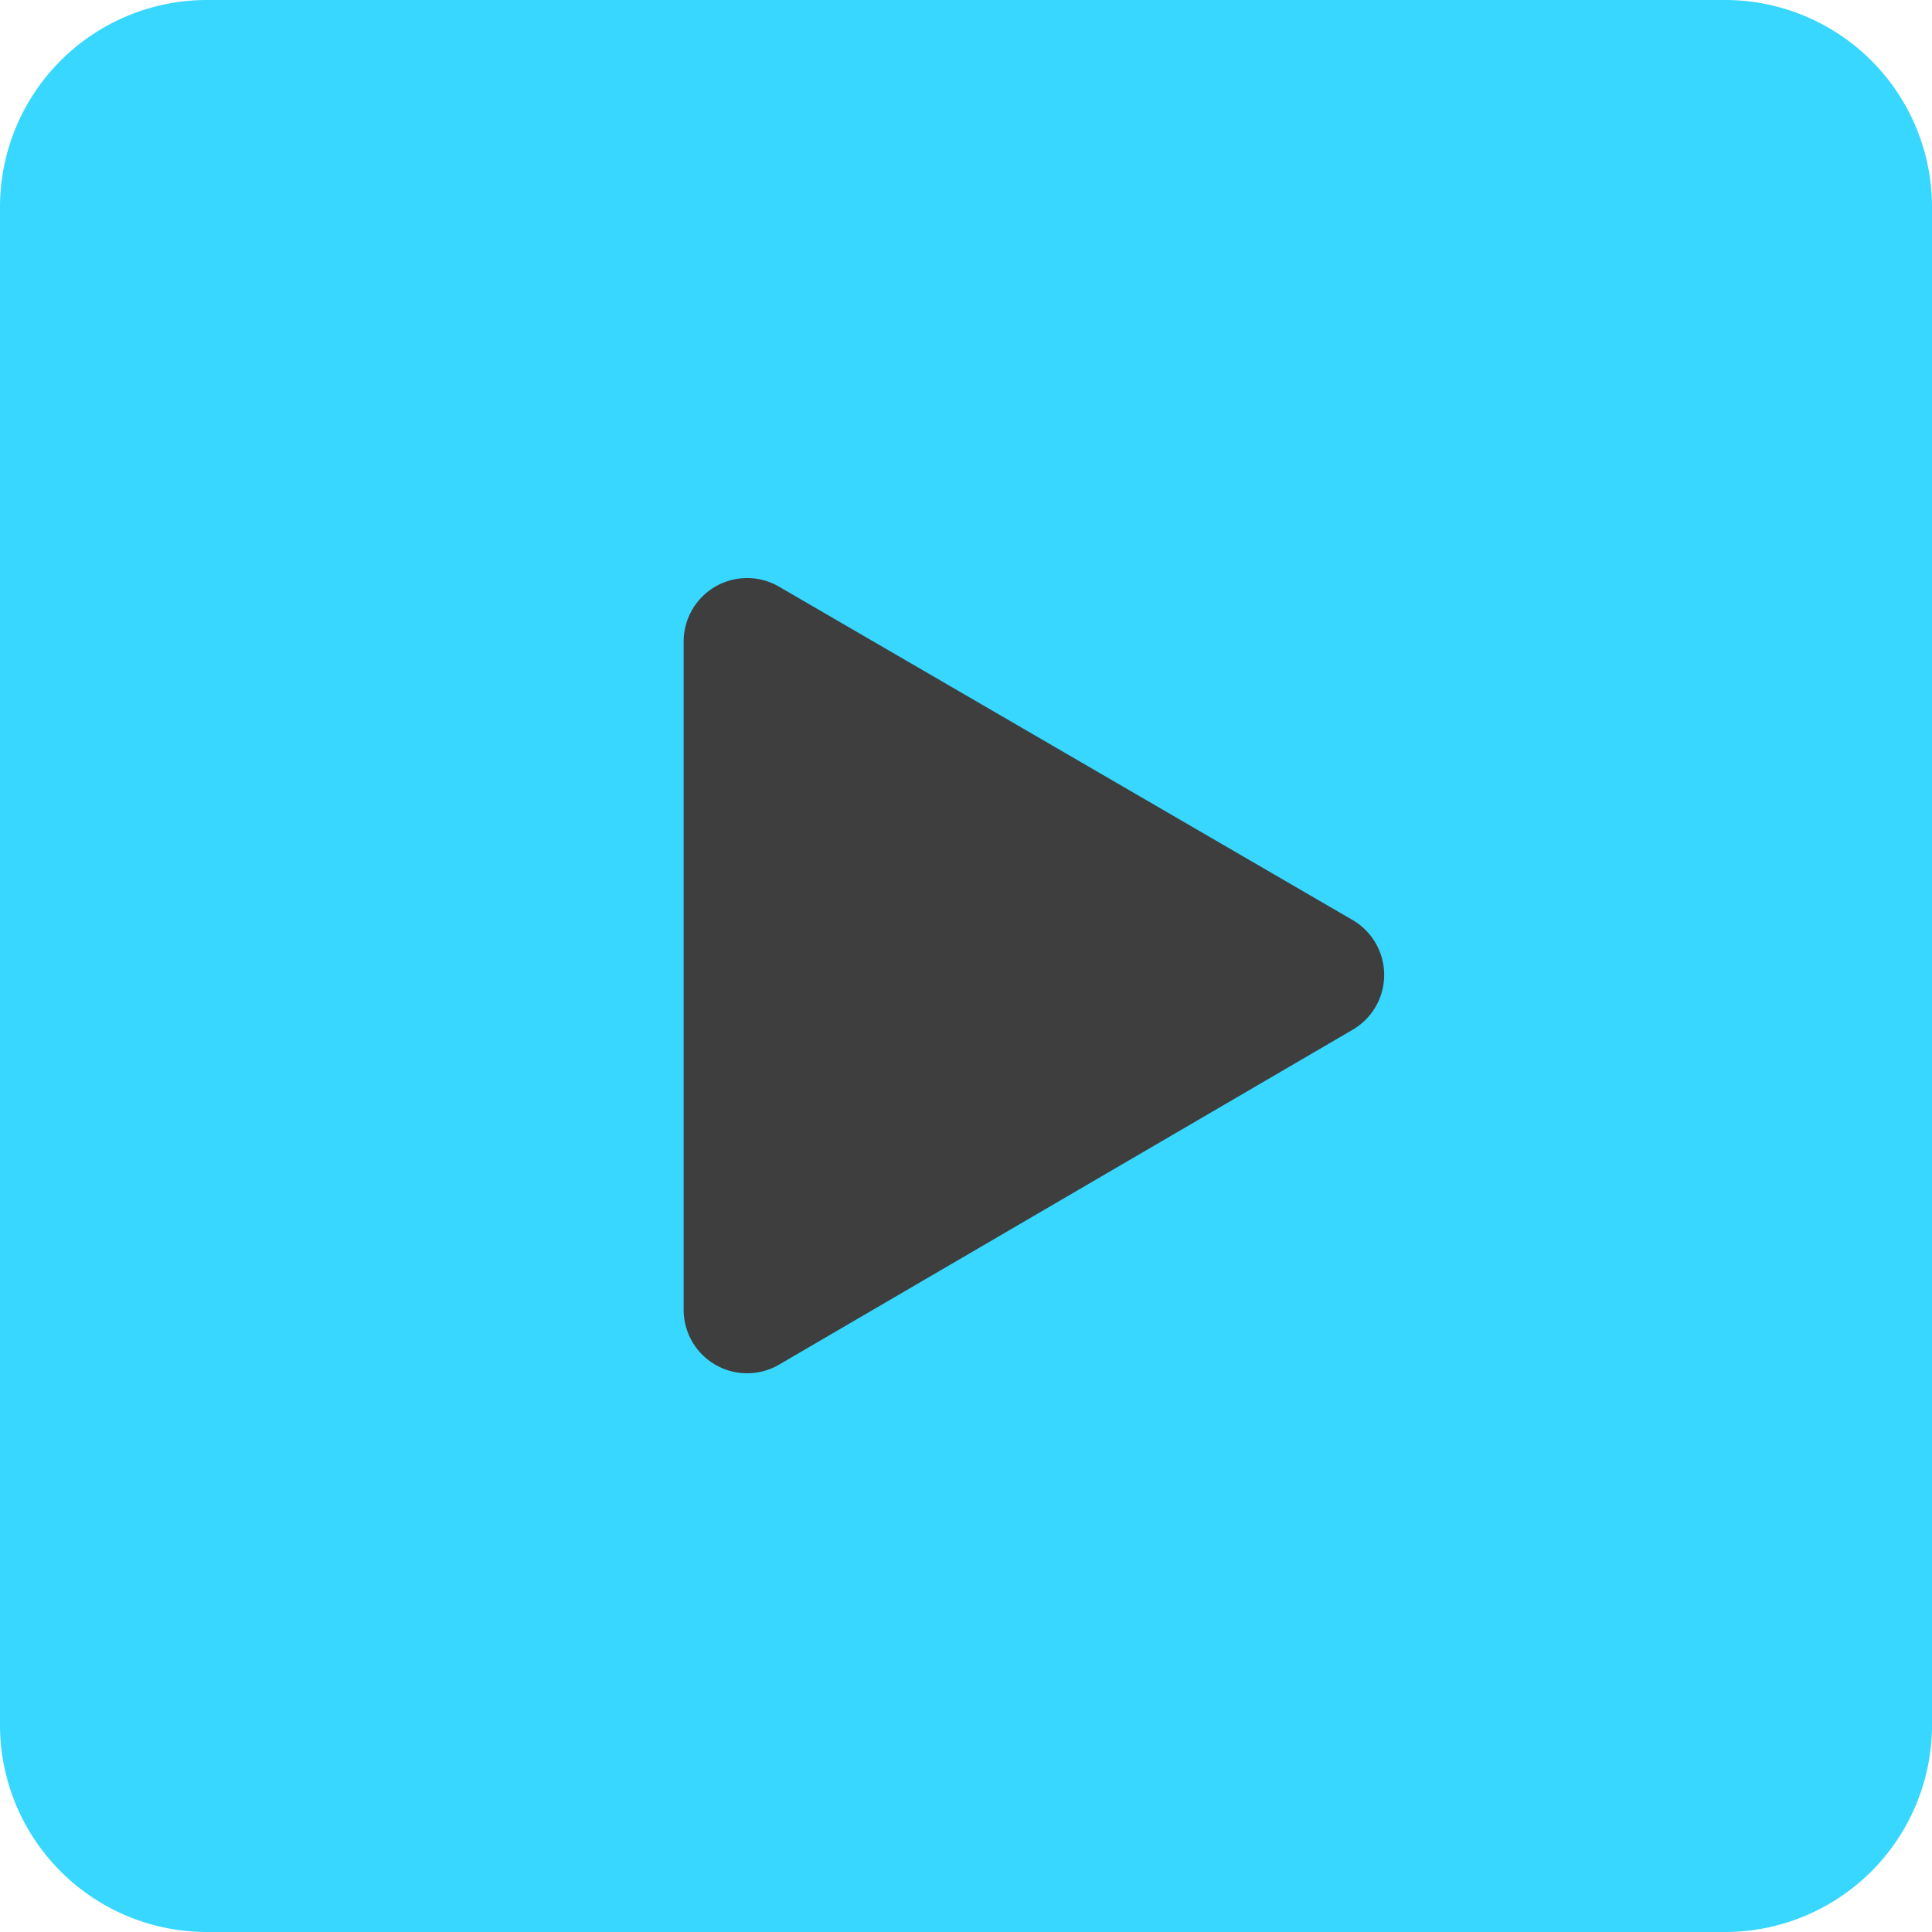 <svg xmlns="http://www.w3.org/2000/svg" fill="none" viewBox="0 0 14 14"><g id="play-list-4--screen-television-display-player-movies-players-tv-media-video-entertainment"><path id="Union" fill="#37d7ff" fill-rule="evenodd" d="M1.5 0A1.5 1.5 0 0 0 0 1.5v11A1.5 1.5 0 0 0 1.5 14h11a1.5 1.5 0 0 0 1.5-1.5v-11A1.5 1.5 0 0 0 12.5 0h-11Z" clip-rule="evenodd"></path><path id="Vector" fill="#3e3e3e" d="M4.954 9.494V4.646a.46.46 0 0 1 .696-.392L9.8 6.666a.46.46 0 0 1 0 .797L5.65 9.886a.46.46 0 0 1-.696-.392Z"></path></g></svg>